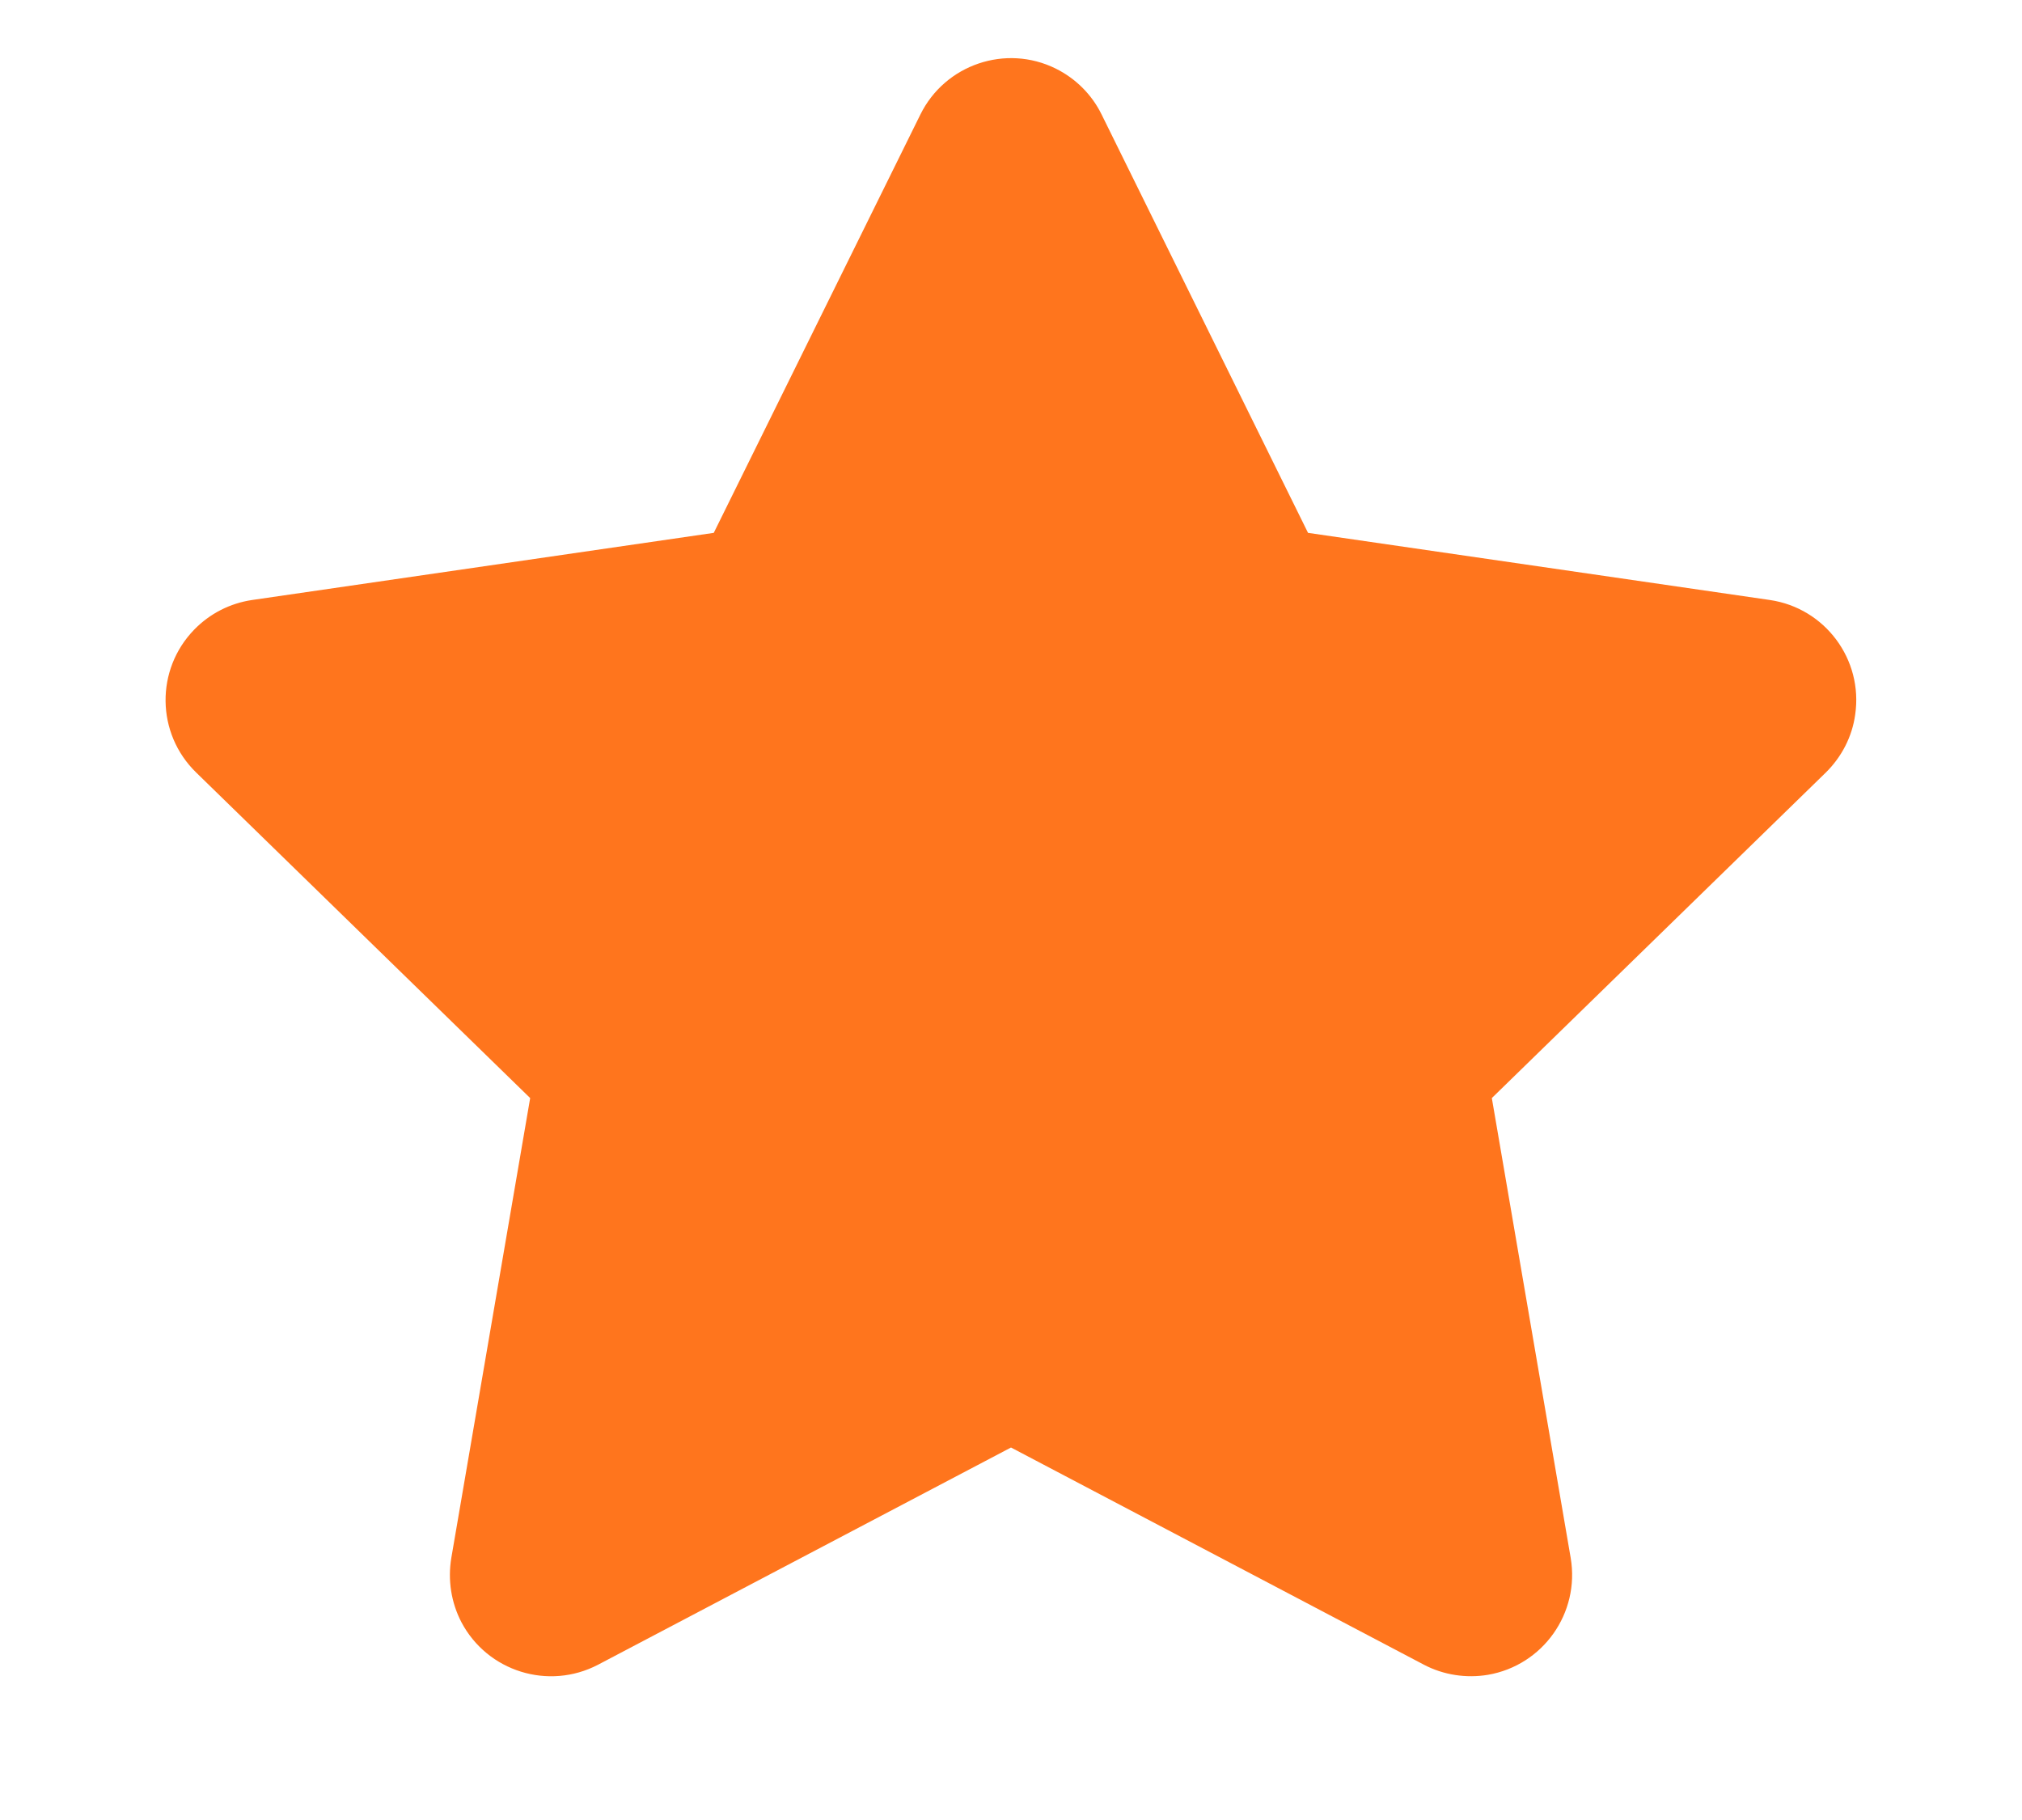 <svg width="10" height="9" viewBox="0 0 10 9" fill="none" xmlns="http://www.w3.org/2000/svg">
  <path fill-rule="evenodd" clip-rule="evenodd" d="M5 7.158L2.958 8.232C2.713 8.36 2.411 8.266 2.282 8.022C2.231 7.924 2.214 7.813 2.232 7.704L2.622 5.43L0.97 3.82C0.772 3.627 0.768 3.311 0.961 3.113C1.038 3.034 1.138 2.983 1.247 2.967L3.53 2.635L4.552 0.566C4.674 0.319 4.974 0.217 5.221 0.339C5.32 0.388 5.4 0.468 5.448 0.566L6.469 2.635L8.753 2.967C9.026 3.007 9.215 3.261 9.175 3.534C9.16 3.643 9.108 3.743 9.03 3.82L7.378 5.43L7.768 7.704C7.814 7.977 7.631 8.235 7.359 8.282C7.251 8.3 7.139 8.283 7.042 8.232L5 7.158Z" fill="#FF751D"/>
</svg>
